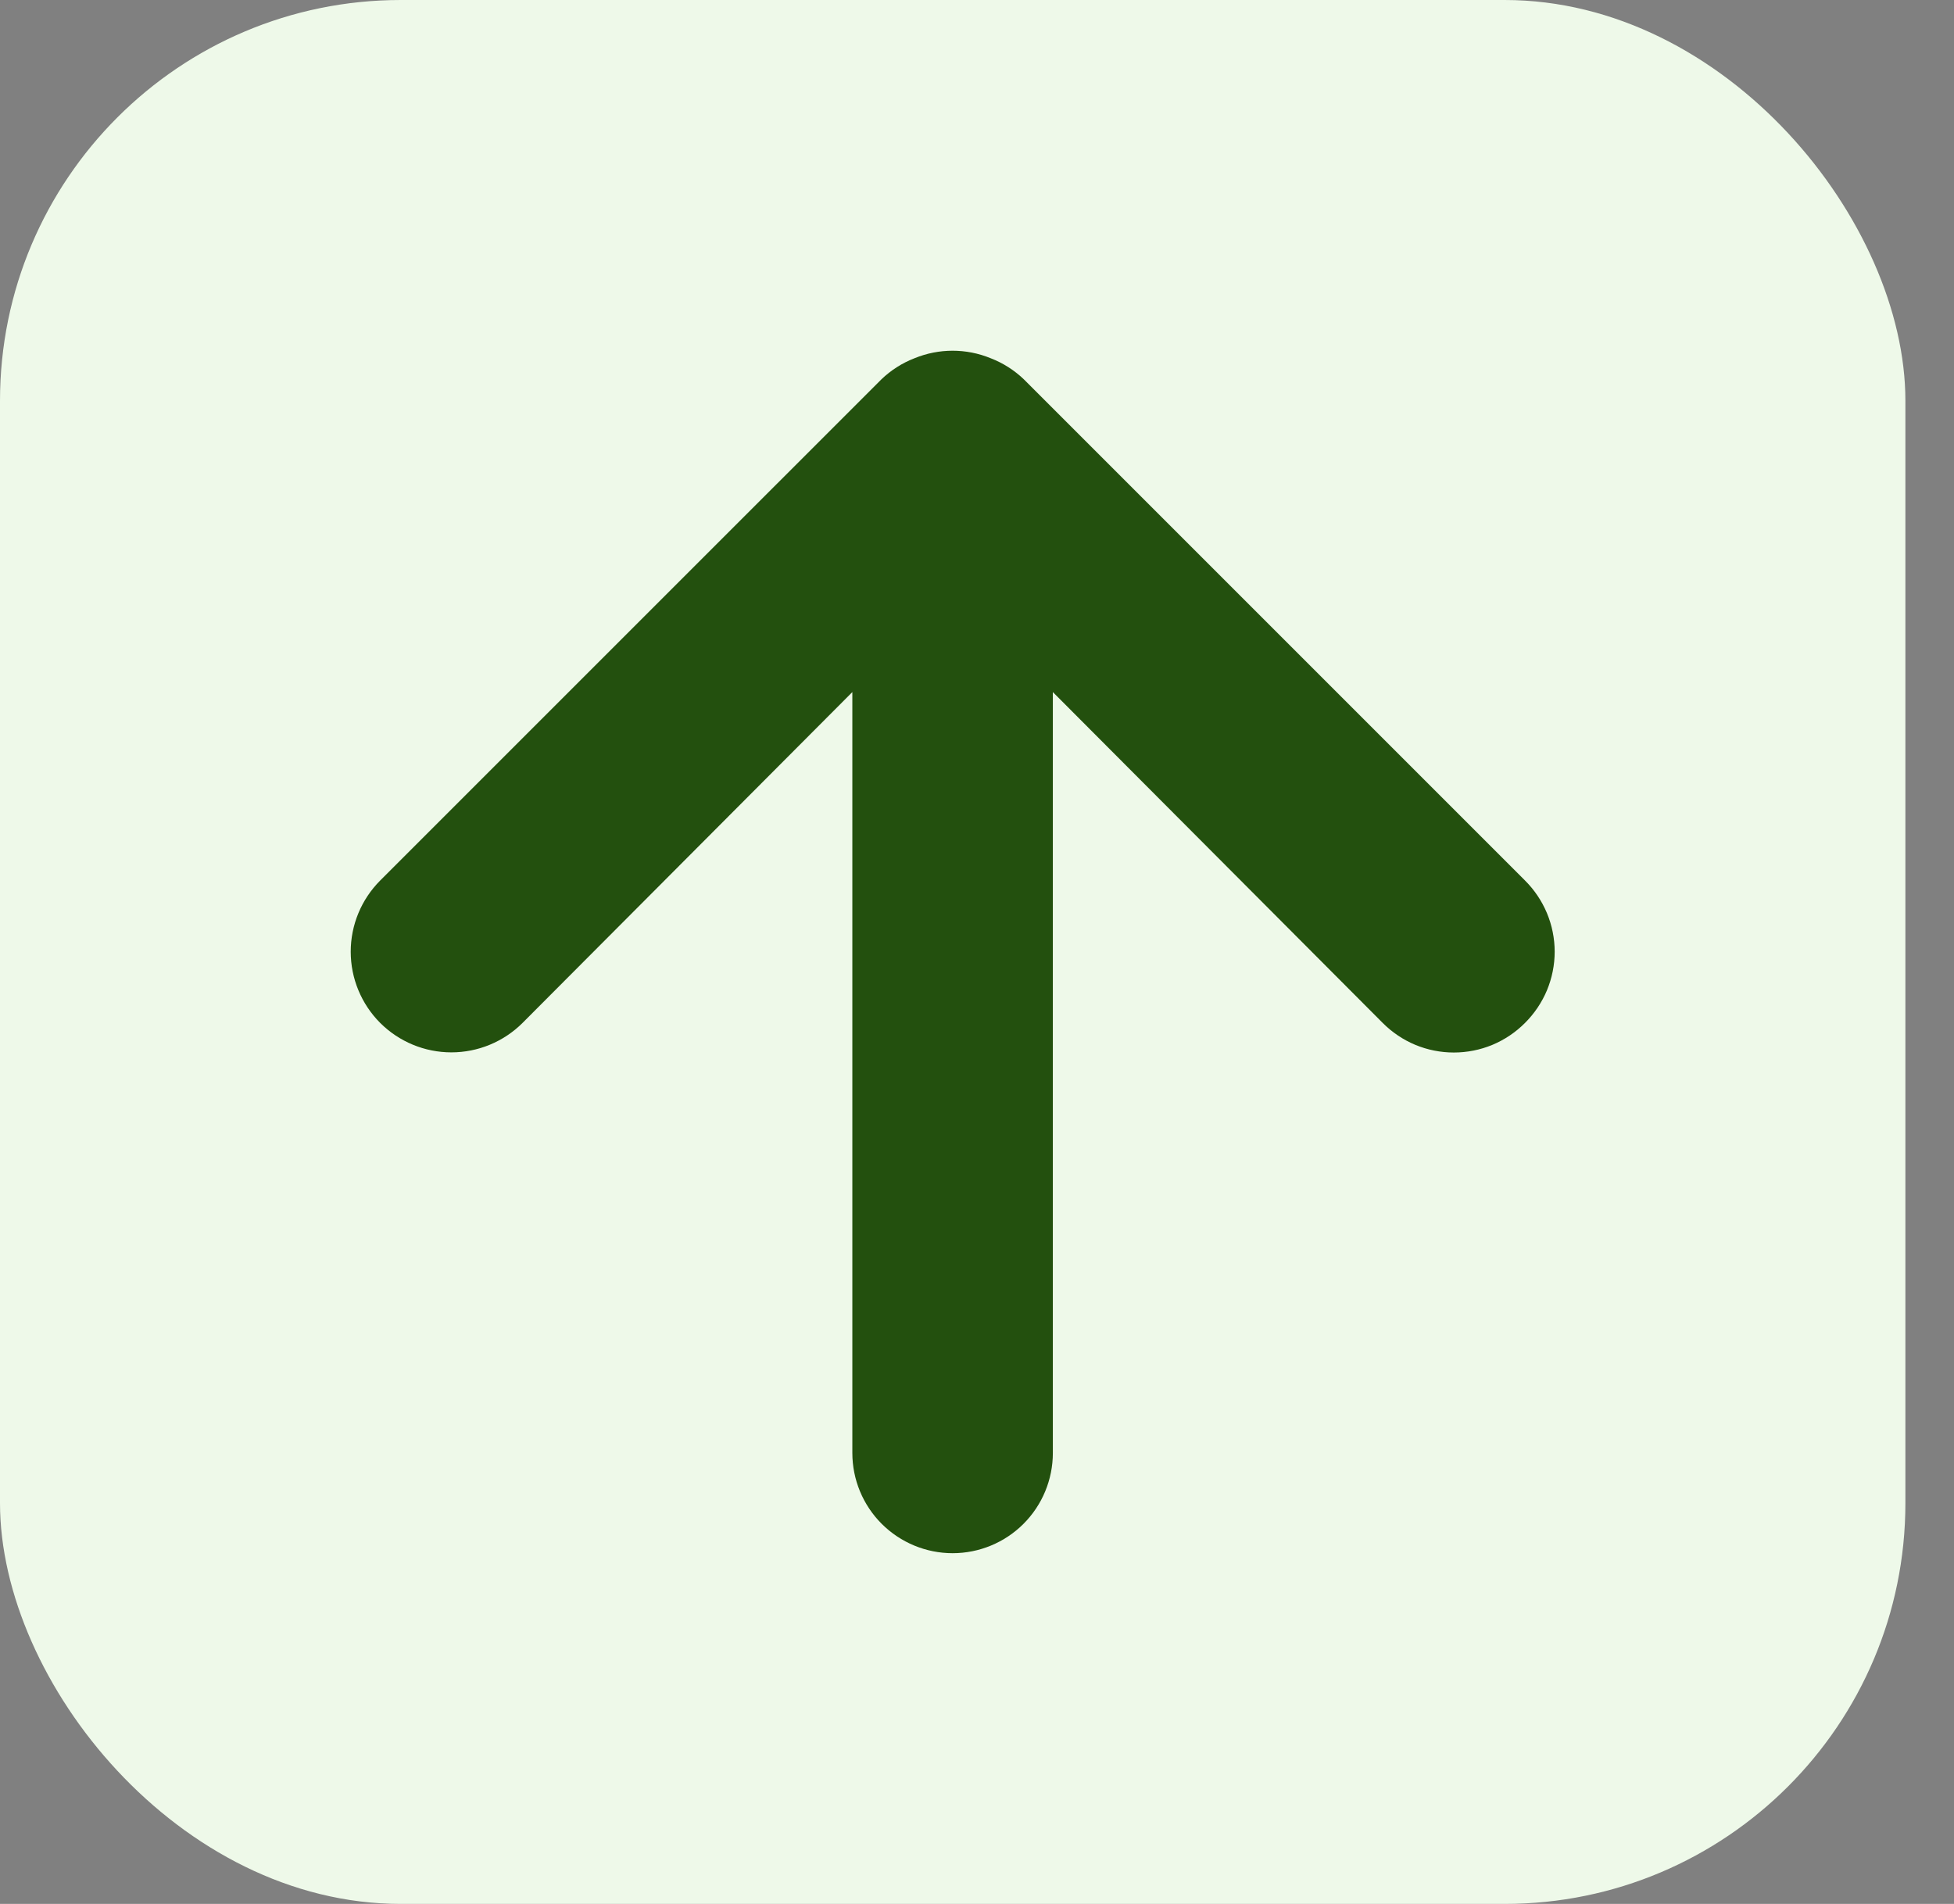 <svg width="39" height="38" viewBox="0 0 39 38" fill="none" xmlns="http://www.w3.org/2000/svg">
<rect x="0" y="0" width="39" height="38" fill="#808080" stroke="none"/>
<rect width="38.03" height="38" rx="8" fill="#EEF9E9"/>
<path d="M30.438 17.574L20.434 7.57C20.244 7.388 20.019 7.245 19.773 7.15C19.286 6.95 18.74 6.95 18.253 7.15C18.007 7.245 17.783 7.388 17.593 7.57L7.588 17.574C7.402 17.761 7.254 17.982 7.153 18.226C7.052 18.47 7 18.731 7 18.995C7 19.528 7.212 20.039 7.588 20.416C7.965 20.792 8.476 21.004 9.009 21.004C9.542 21.004 10.053 20.792 10.43 20.416L17.012 13.813V28.999C17.012 29.53 17.223 30.039 17.598 30.414C17.974 30.789 18.483 31 19.013 31C19.544 31 20.053 30.789 20.428 30.414C20.803 30.039 21.014 29.53 21.014 28.999V13.813L27.597 20.416C27.783 20.603 28.004 20.752 28.248 20.854C28.492 20.955 28.753 21.007 29.017 21.007C29.282 21.007 29.543 20.955 29.787 20.854C30.031 20.752 30.252 20.603 30.438 20.416C30.625 20.23 30.774 20.008 30.876 19.765C30.977 19.521 31.03 19.259 31.03 18.995C31.03 18.731 30.977 18.469 30.876 18.226C30.774 17.982 30.625 17.76 30.438 17.574Z" fill="#23500E"/>
</svg>
